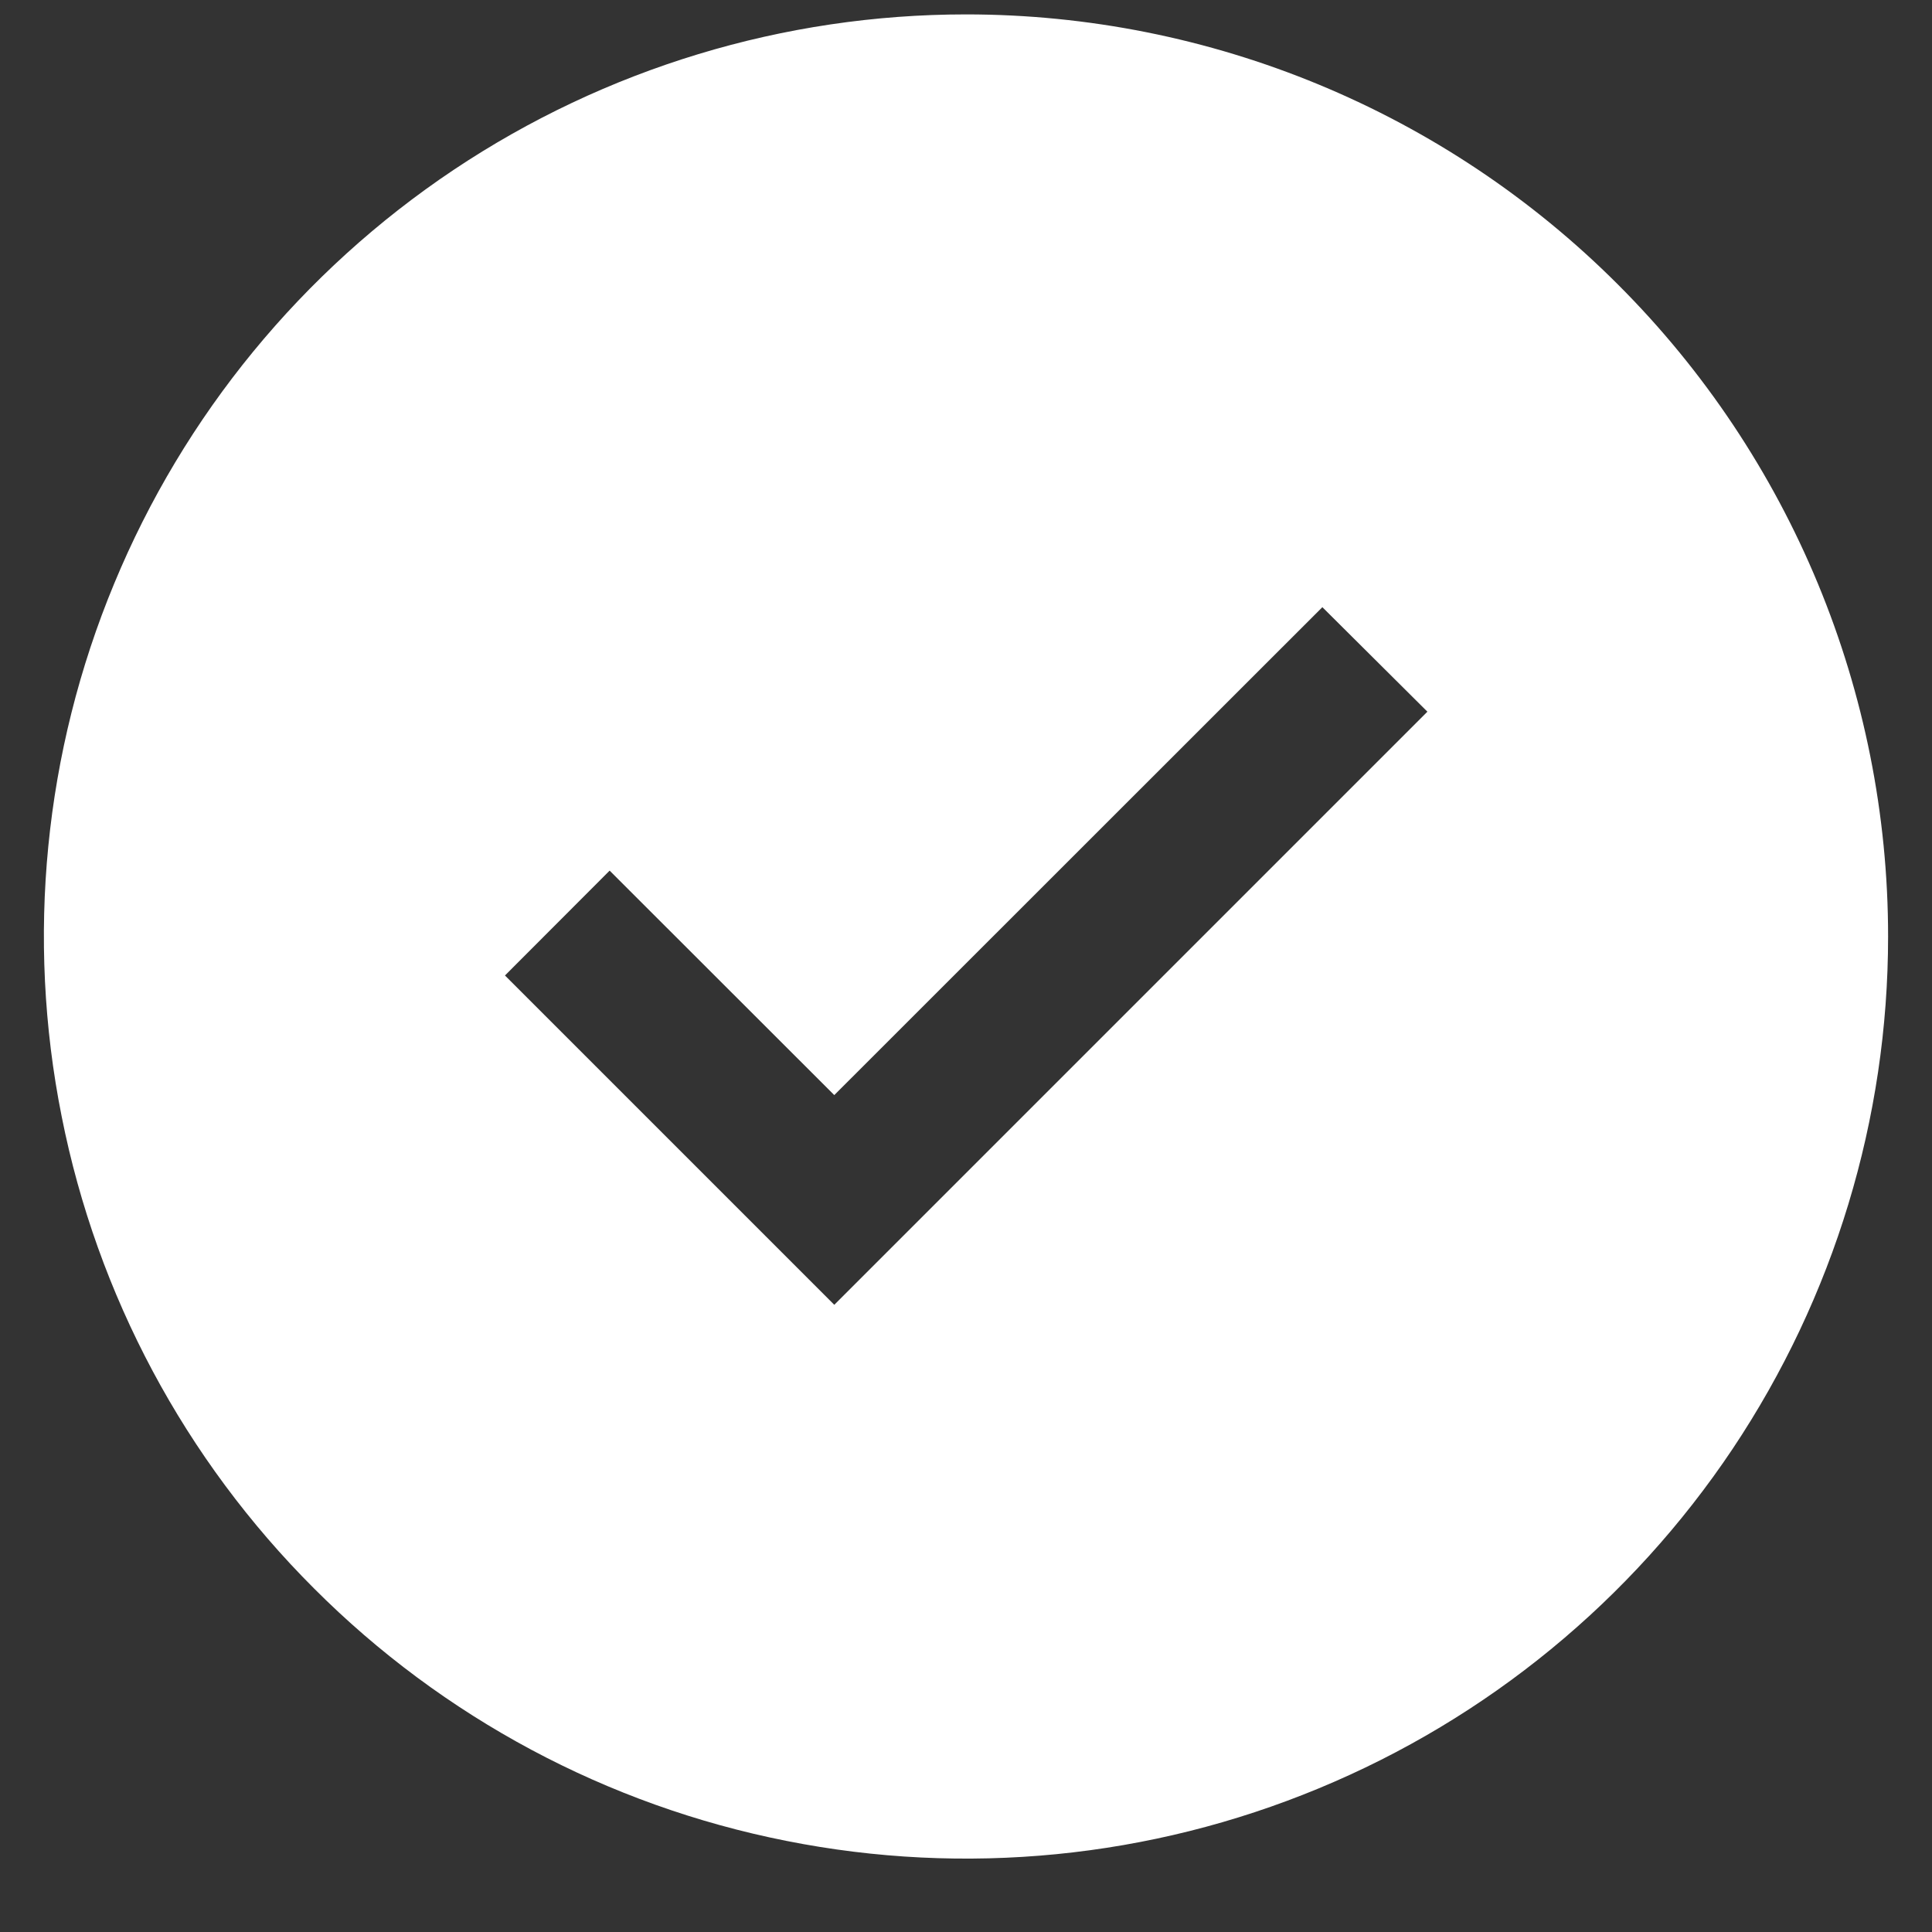 <svg width="11" height="11" viewBox="0 0 11 11" fill="none" xmlns="http://www.w3.org/2000/svg">
<rect x="0" y="0" width="11" height="11" fill="#333333" stroke="none"/>
<path d="M5.5 0.082C4.462 0.082 3.447 0.39 2.583 0.967C1.72 1.544 1.047 2.364 0.65 3.323C0.252 4.282 0.148 5.338 0.351 6.356C0.553 7.375 1.053 8.31 1.788 9.044C2.522 9.779 3.457 10.279 4.476 10.481C5.494 10.684 6.55 10.58 7.509 10.182C8.468 9.785 9.288 9.112 9.865 8.249C10.442 7.385 10.75 6.37 10.75 5.332C10.75 3.94 10.197 2.604 9.212 1.62C8.228 0.635 6.892 0.082 5.5 0.082ZM4.75 7.429L2.875 5.554L3.471 4.957L4.75 6.235L7.529 3.457L8.127 4.052L4.75 7.429Z" fill="white"/>
</svg>
